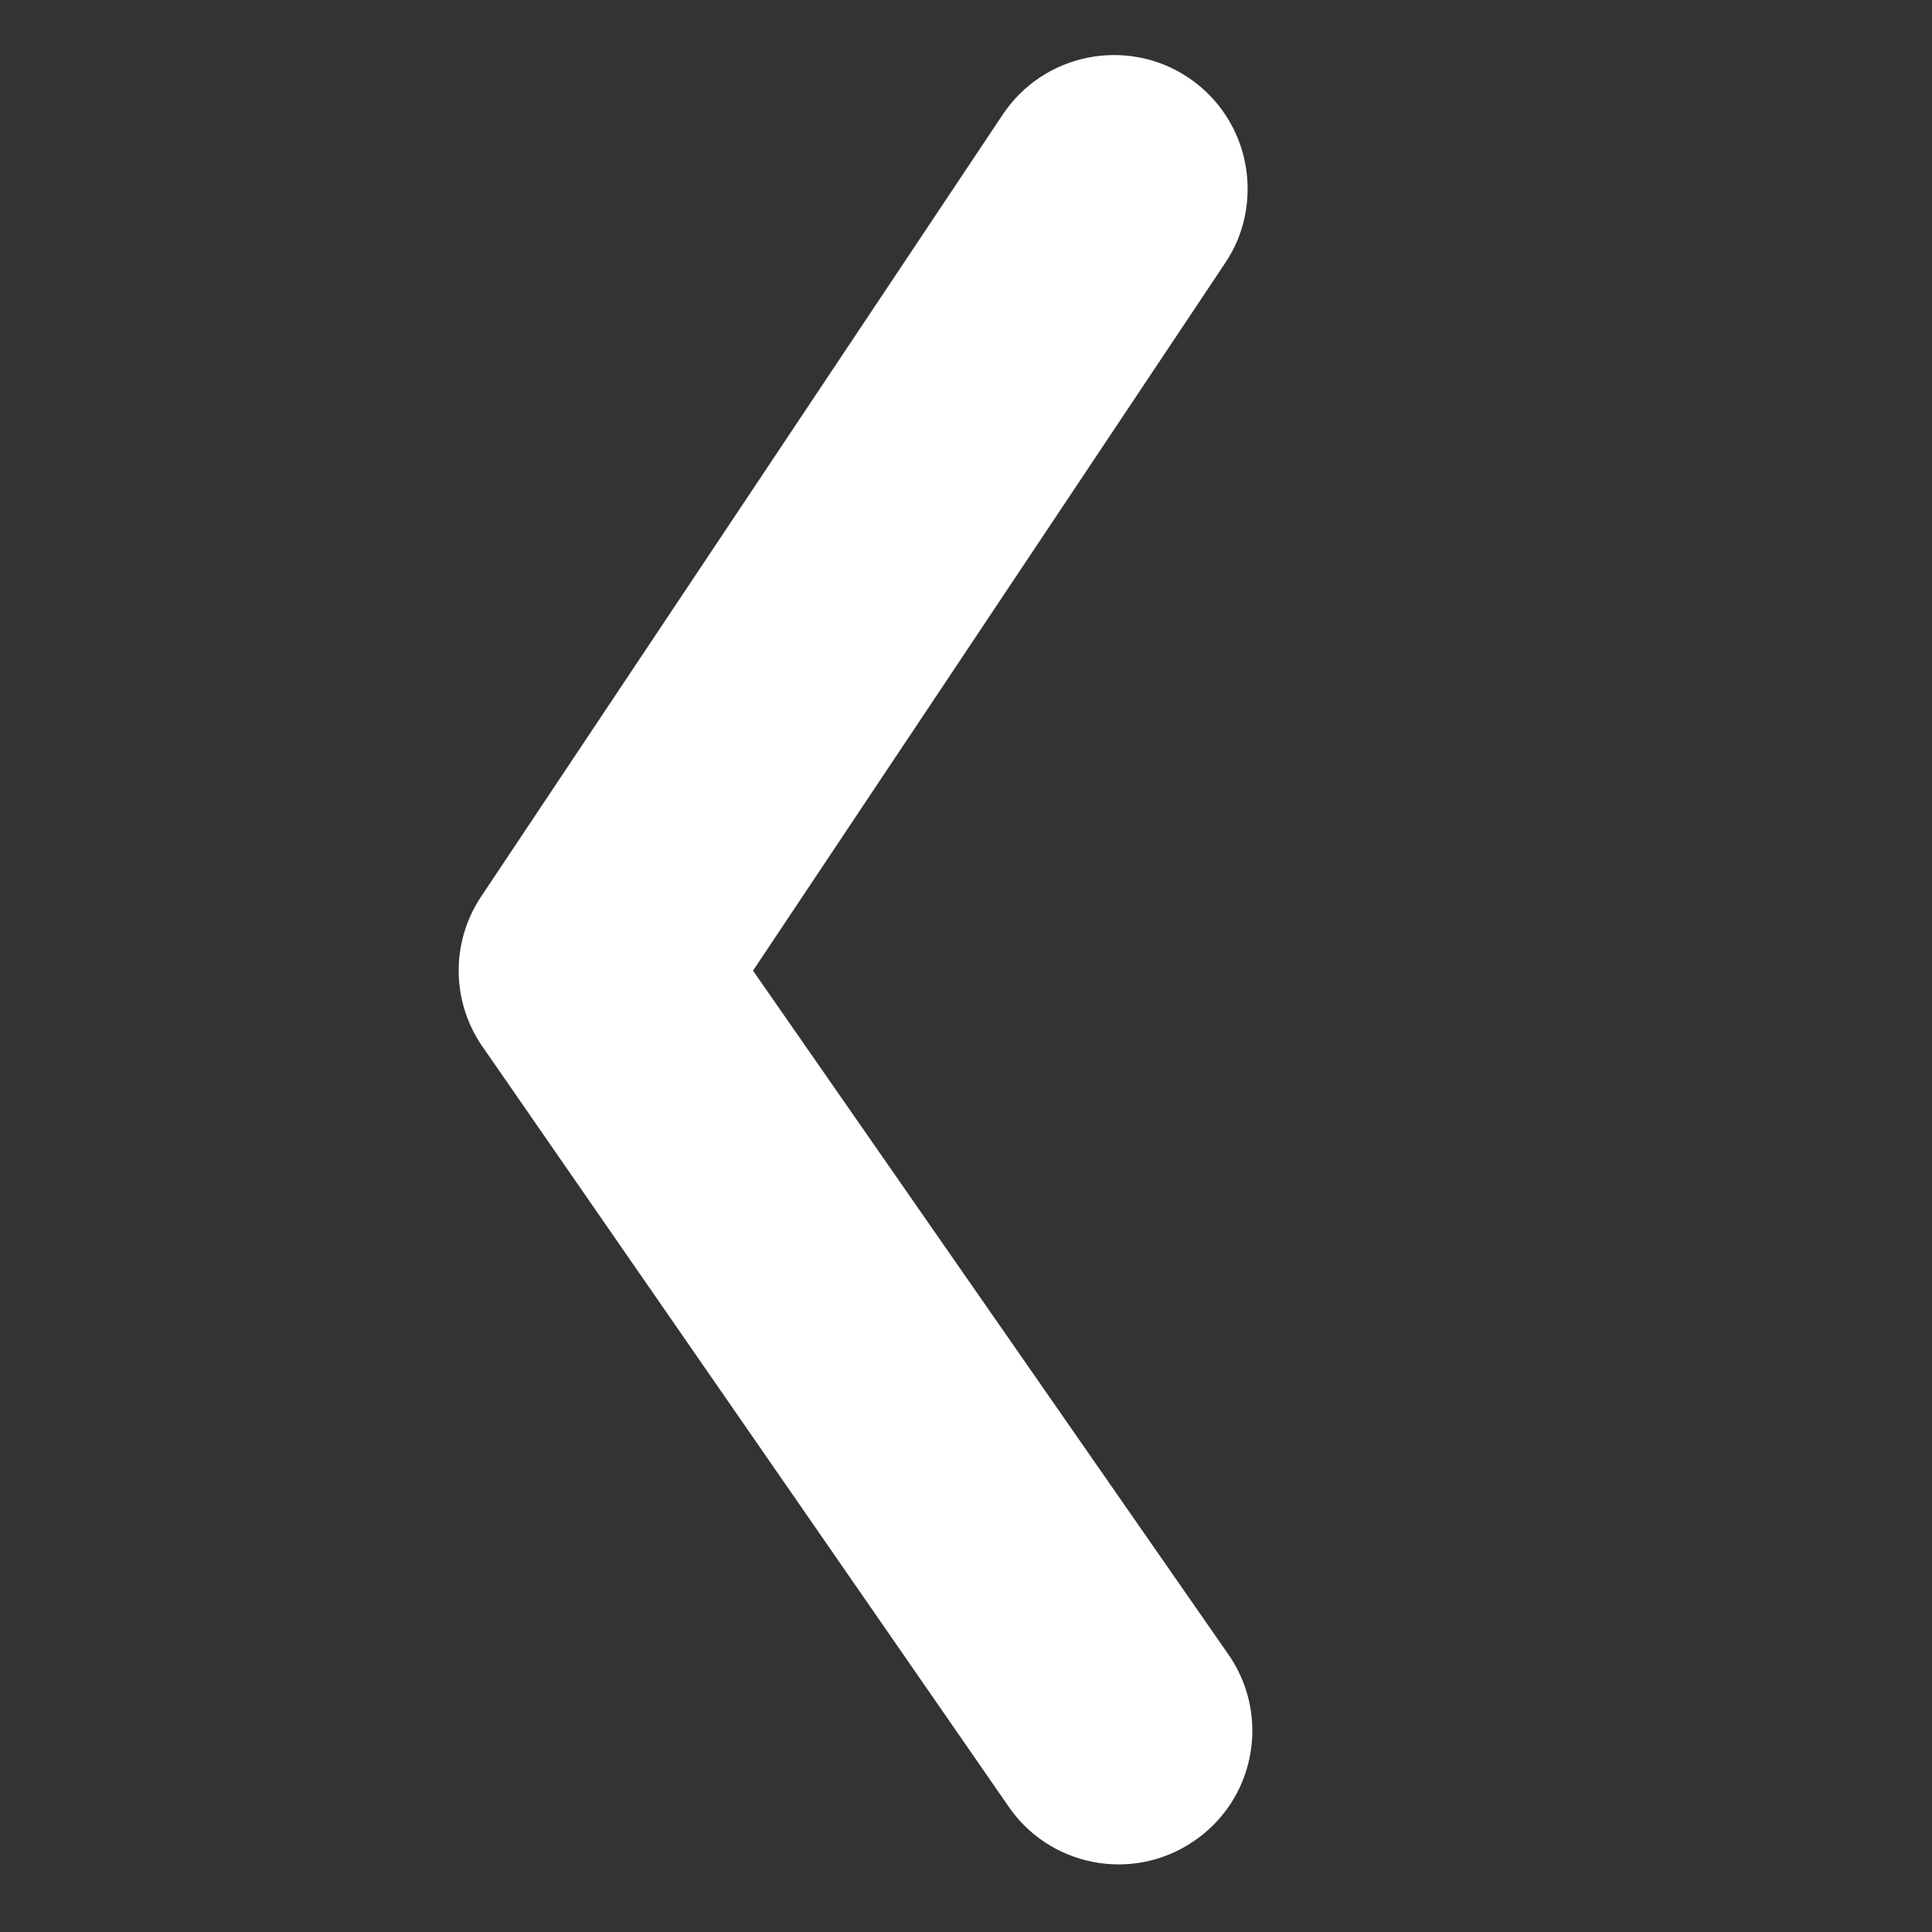 <!DOCTYPE svg PUBLIC "-//W3C//DTD SVG 1.1//EN" "http://www.w3.org/Graphics/SVG/1.1/DTD/svg11.dtd">
<!-- Uploaded to: SVG Repo, www.svgrepo.com, Transformed by: SVG Repo Mixer Tools -->
<svg width="800px" height="800px" viewBox="0 -0.5 17 17" version="1.1" xmlns="http://www.w3.org/2000/svg" xmlns:xlink="http://www.w3.org/1999/xlink" class="si-glyph si-glyph-arrow-left" fill="#ffffff">
<rect x="0" y="-0.5" width="17" height="17" fill="#333333" stroke="none"/>
<g id="SVGRepo_bgCarrier" stroke-width="0"/>
<g id="SVGRepo_tracerCarrier" stroke-linecap="round" stroke-linejoin="round"/>
<g id="SVGRepo_iconCarrier"> <title>1225</title> <defs> </defs> <g stroke="none" stroke-width="1" fill="none" fill-rule="evenodd"> <path d="M10.978,1.162 C10.978,1.387 10.916,1.612 10.782,1.812 L6.626,8.041 L10.823,14.078 C11.182,14.619 11.036,15.348 10.495,15.707 C9.956,16.068 9.224,15.922 8.865,15.382 L4.235,8.694 C3.971,8.3 3.969,7.786 4.233,7.39 L8.822,0.51 C9.182,-0.032 9.914,-0.178 10.454,0.181 C10.795,0.409 10.978,0.782 10.978,1.162 L10.978,1.162 Z" fill="#ffffff" class="si-glyph-fill"> </path> </g> </g>
</svg>